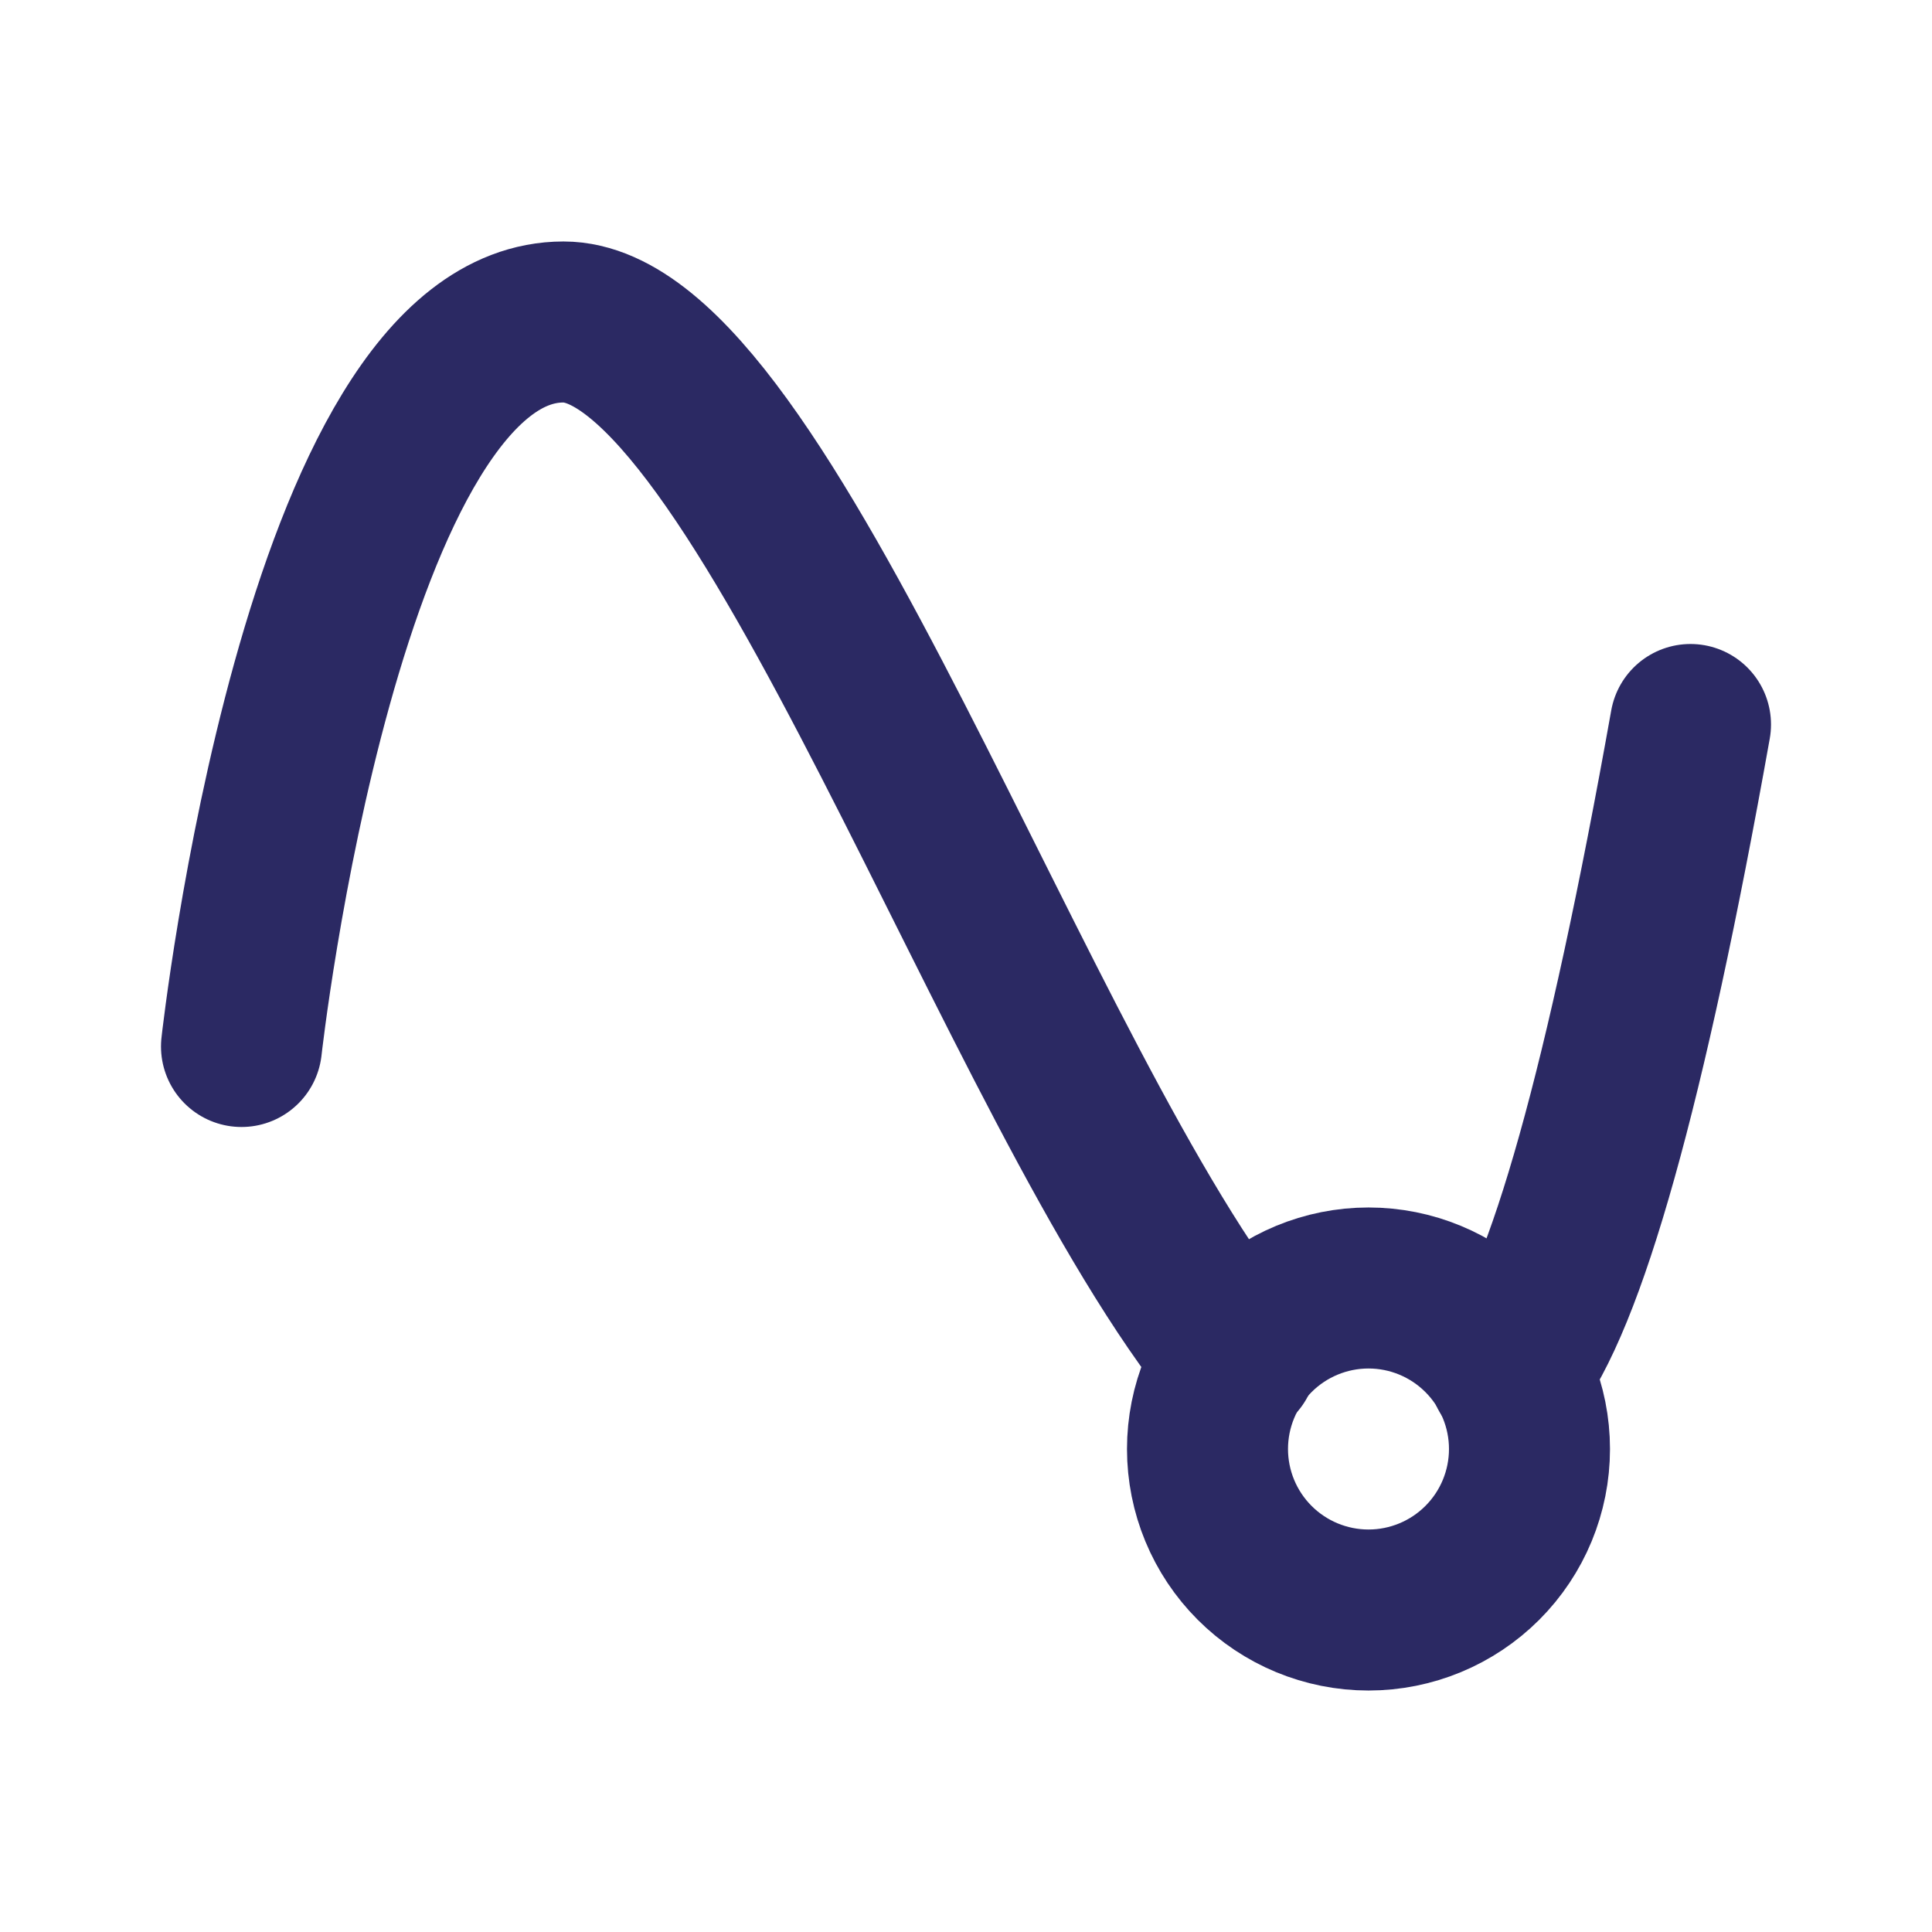 <svg width="50" height="50" viewBox="0 0 50 50" fill="none" xmlns="http://www.w3.org/2000/svg">
<path d="M31.25 37.5C31.25 38.605 31.689 39.665 32.47 40.446C33.252 41.228 34.312 41.667 35.417 41.667C36.522 41.667 37.581 41.228 38.363 40.446C39.144 39.665 39.583 38.605 39.583 37.5C39.583 36.395 39.144 35.335 38.363 34.554C37.581 33.772 36.522 33.333 35.417 33.333C34.312 33.333 33.252 33.772 32.47 34.554C31.689 35.335 31.25 36.395 31.25 37.5Z" stroke="#2B2963" stroke-width="4.167" stroke-linecap="round" stroke-linejoin="round"/>
<path d="M6.25 27.083C6.25 27.083 8.333 8.333 14.583 8.333C19.75 8.333 26.34 28.26 32 35.173M39.058 35.496C40.521 33.663 42.085 28.081 43.75 18.75" stroke="#2B2963" stroke-width="4.167" stroke-linecap="round" stroke-linejoin="round"/>
</svg>
